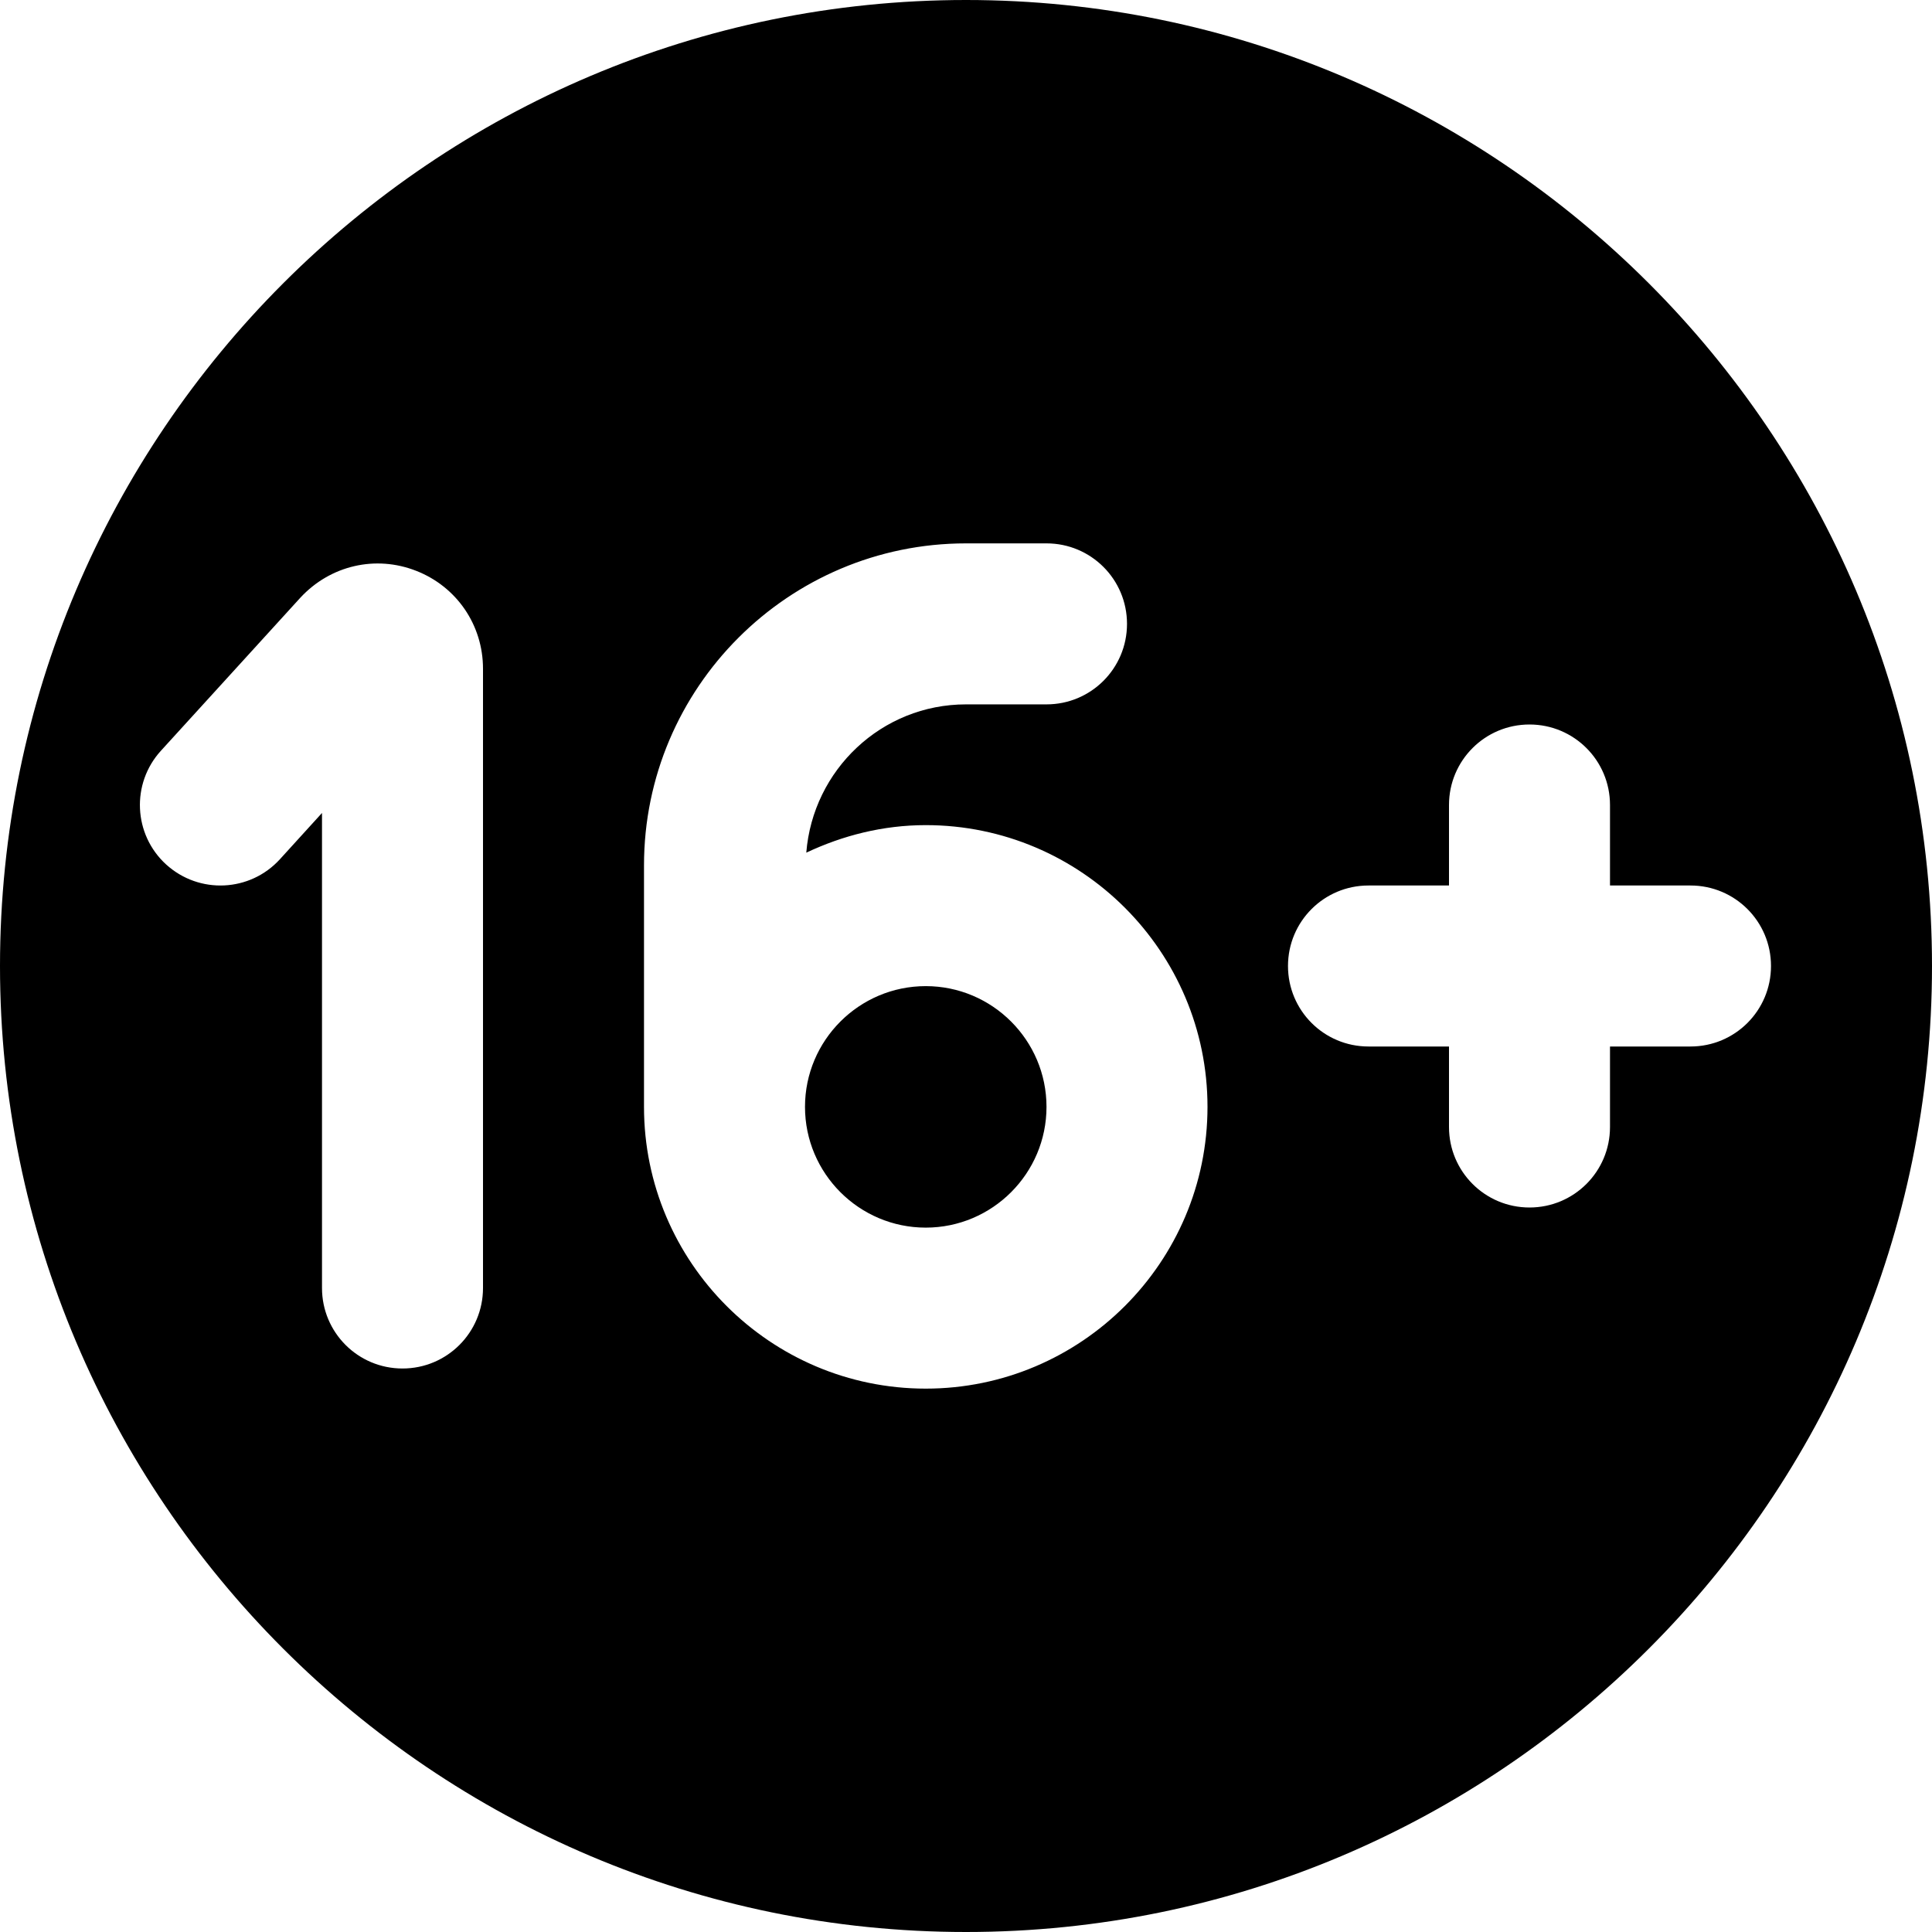 <?xml version="1.0" encoding="UTF-8"?>
<svg xmlns="http://www.w3.org/2000/svg" id="Layer_1" data-name="Layer 1" viewBox="0 0 24 24">
  <path d="m13,13.75c0,.827-.673,1.5-1.5,1.5s-1.5-.673-1.5-1.5.673-1.5,1.5-1.5,1.5.673,1.5,1.5Zm11-1.75c0,6.617-5.383,12-12,12S0,18.617,0,12,5.383,0,12,0s12,5.383,12,12Zm-18-3.693c0-.542-.326-1.019-.83-1.216-.504-.198-1.067-.068-1.439.334l-1.732,1.901c-.372.408-.343,1.041.065,1.413.411.373,1.042.342,1.413-.065l.523-.575v5.901c0,.553.447,1,1,1s1-.447,1-1v-7.693Zm9,5.443c0-1.93-1.57-3.5-3.5-3.5-.532,0-1.032.129-1.484.342.082-1.028.935-1.842,1.984-1.842h1c.553,0,1-.447,1-1s-.447-1-1-1h-1c-2.206,0-4,1.794-4,4v3c0,1.93,1.57,3.5,3.5,3.5s3.5-1.57,3.5-3.5Zm7-1.75c0-.553-.447-1-1-1h-1v-1c0-.553-.447-1-1-1s-1,.447-1,1v1h-1c-.553,0-1,.447-1,1s.447,1,1,1h1v1c0,.553.447,1,1,1s1-.447,1-1v-1h1c.553,0,1-.447,1-1Z"/>
</svg>
